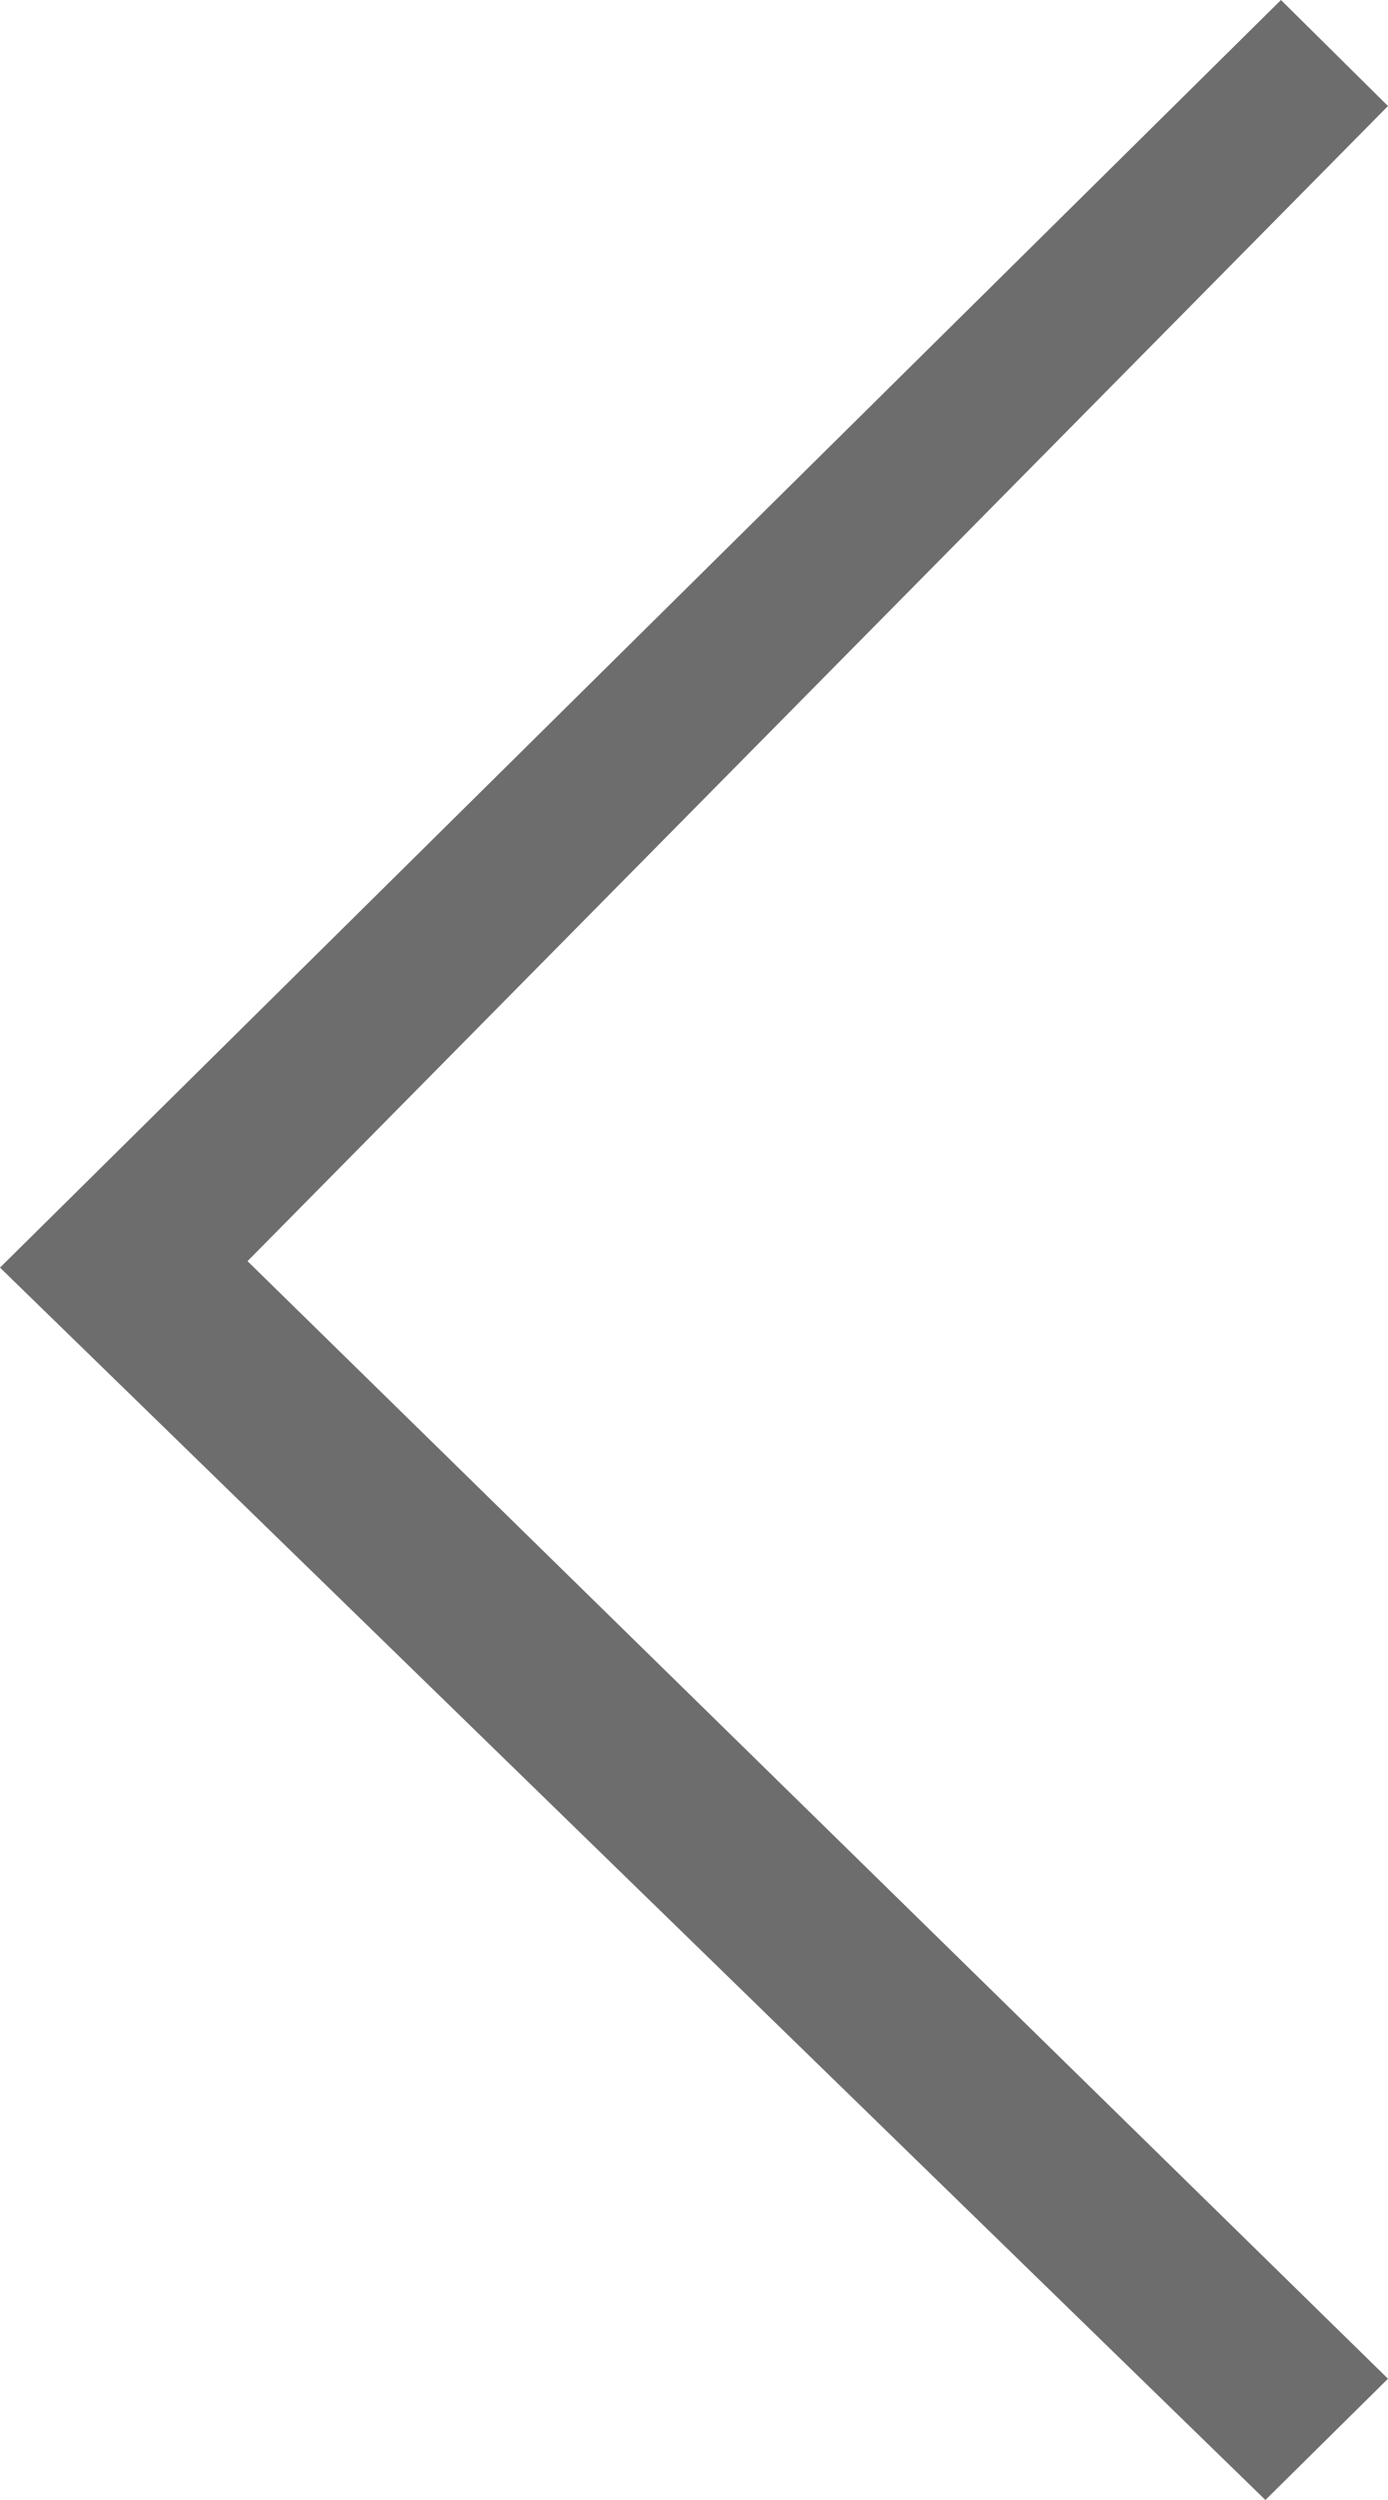 <svg xmlns="http://www.w3.org/2000/svg" width="16.755" height="30.159" viewBox="0 0 16.755 30.159"><path d="M182.463,5379l1.292,1.279-13.767,13.935,13.767,13.482-1.48,1.463L167,5394.292Z" transform="translate(-167 -5379)" fill="#6d6d6d"/></svg>